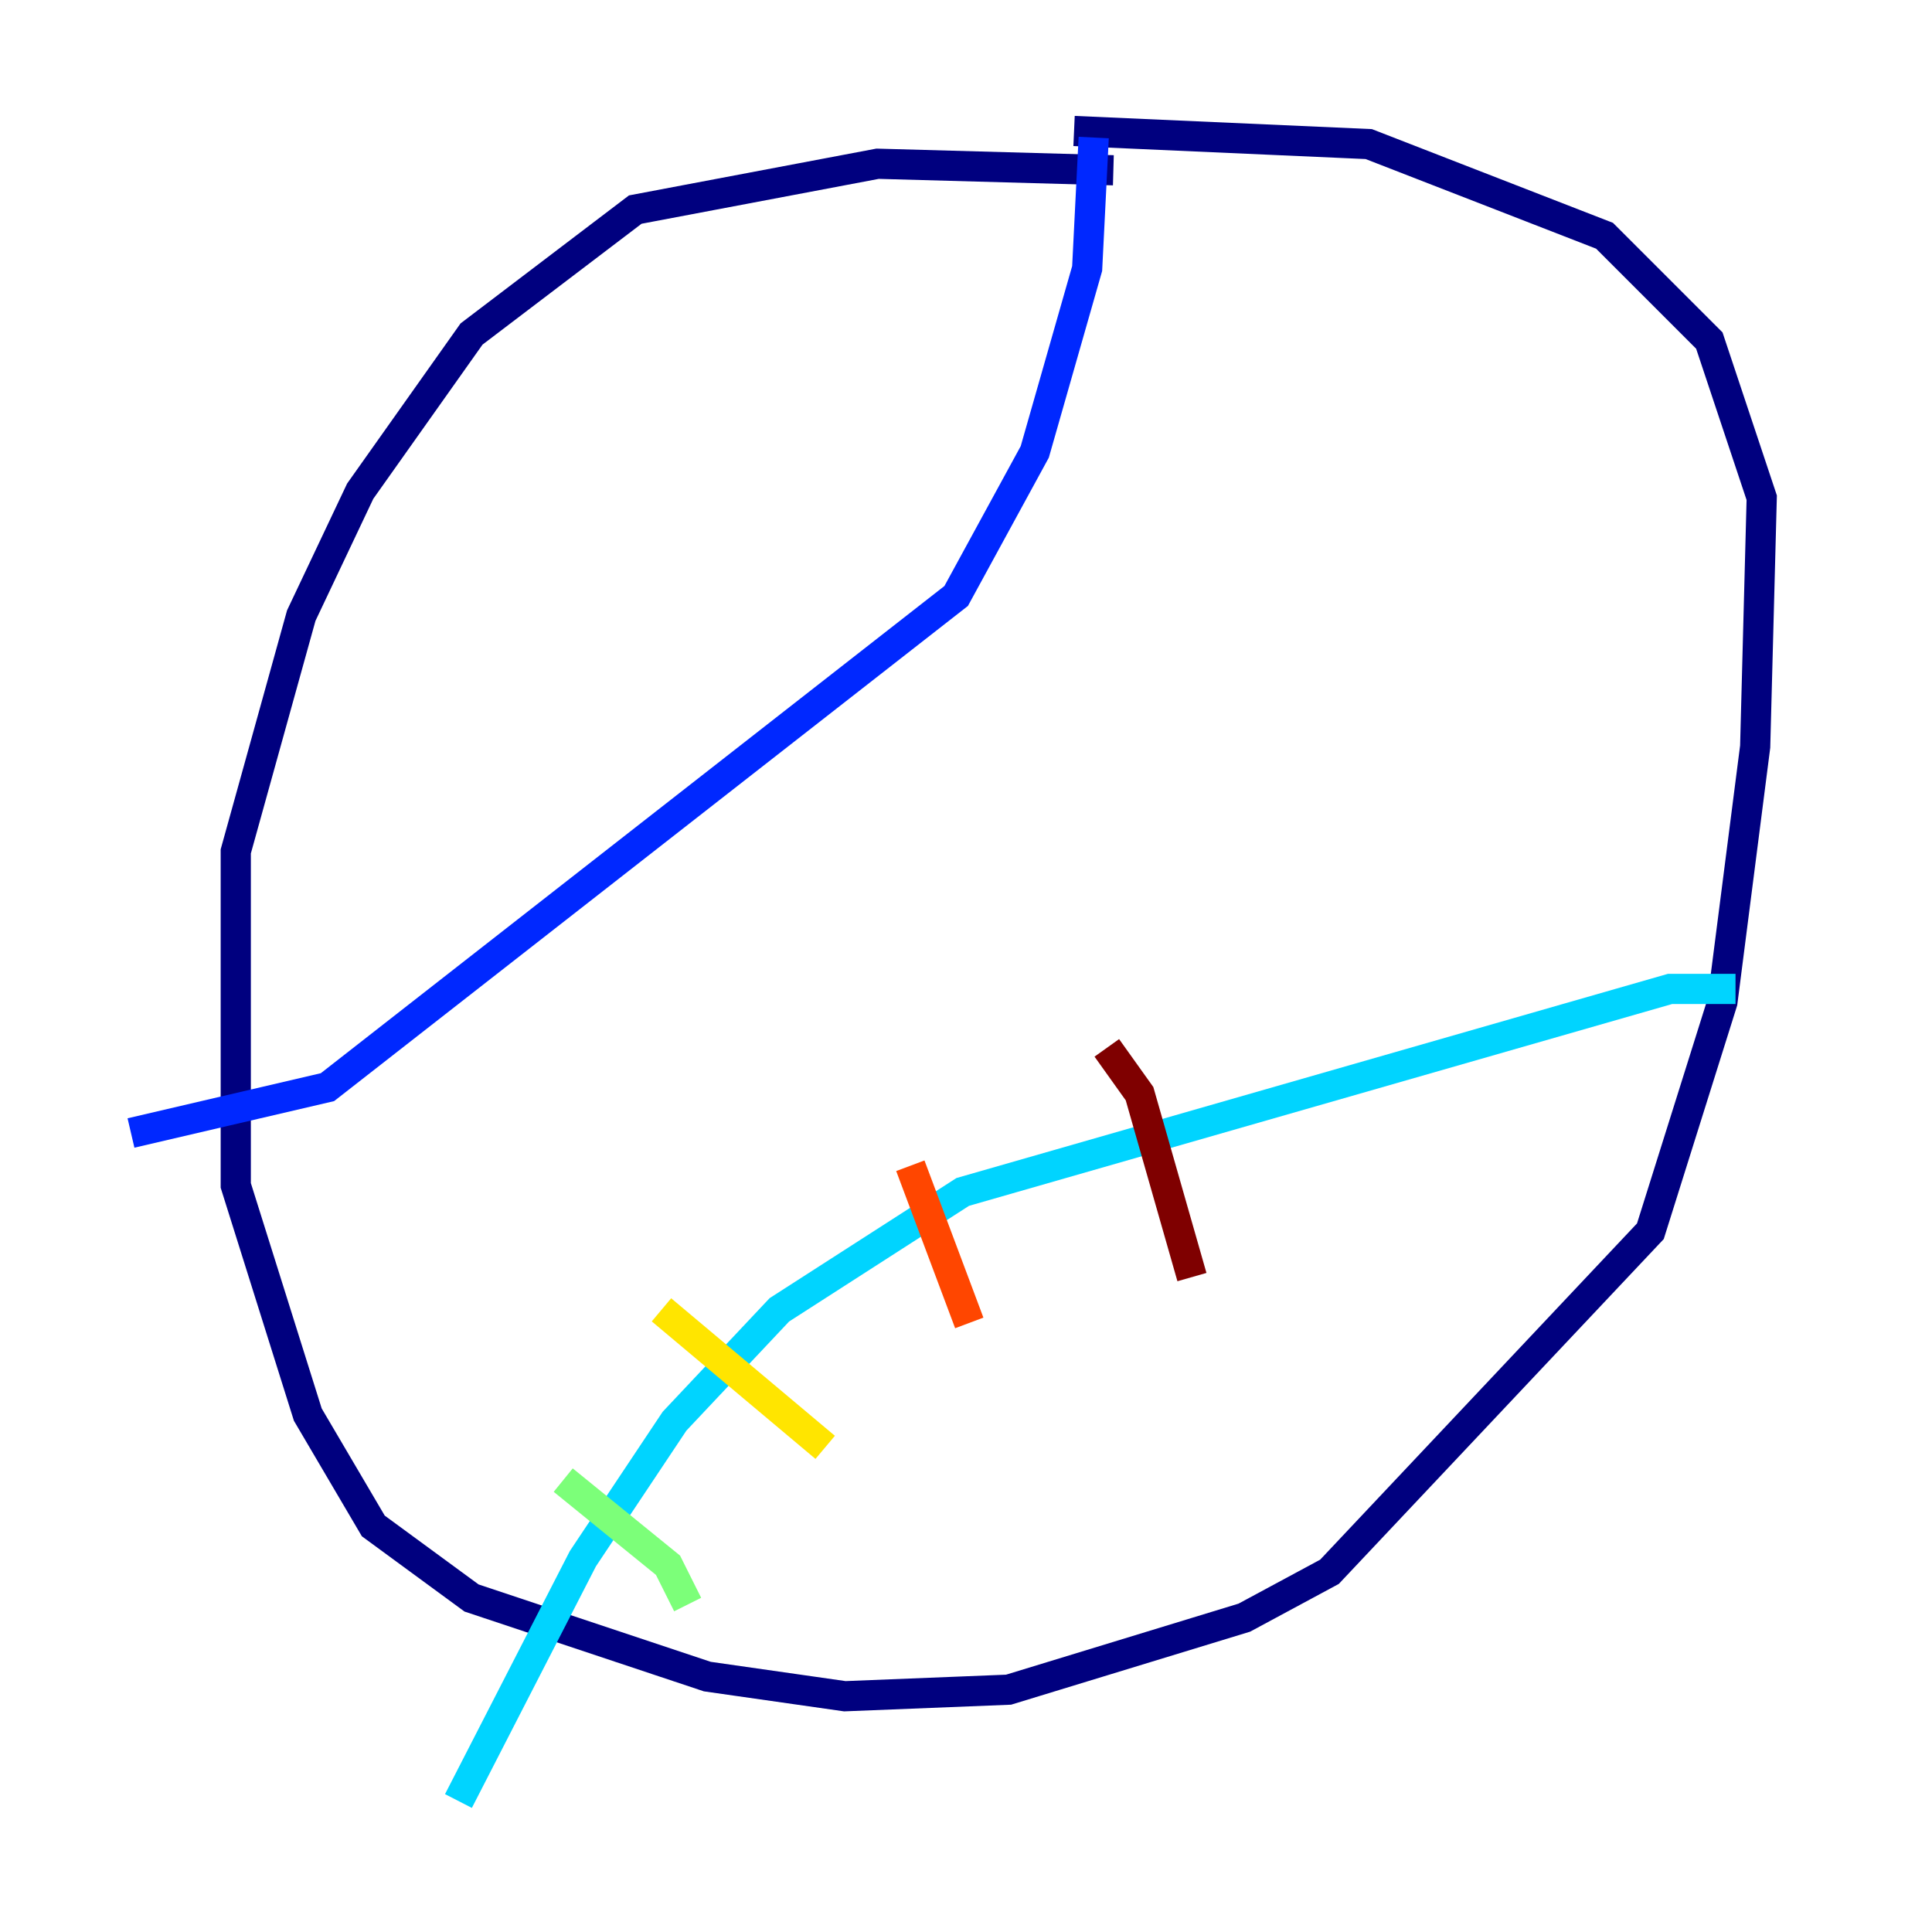 <?xml version="1.0" encoding="utf-8" ?>
<svg baseProfile="tiny" height="128" version="1.2" viewBox="0,0,128,128" width="128" xmlns="http://www.w3.org/2000/svg" xmlns:ev="http://www.w3.org/2001/xml-events" xmlns:xlink="http://www.w3.org/1999/xlink"><defs /><polyline fill="none" points="73.763,11.281 58.142,10.848 42.088,13.885 31.241,22.129 23.864,32.542 19.959,40.786 15.62,56.407 15.62,78.536 20.393,93.722 24.732,101.098 31.241,105.871 46.861,111.078 55.973,112.38 66.82,111.946 82.441,107.173 88.081,104.136 109.342,81.573 114.115,66.386 116.285,49.464 116.719,32.976 113.248,22.563 106.305,15.62 90.685,9.546 71.159,8.678" stroke="#00007f" stroke-width="2" /><polyline fill="none" points="72.461,9.112 72.027,17.79 68.556,29.939 63.349,39.485 21.695,72.027 8.678,75.064" stroke="#0028ff" stroke-width="2" /><polyline fill="none" points="114.983,65.519 110.644,65.519 63.783,78.969 51.634,86.78 44.691,94.156 38.617,103.268 30.373,119.322" stroke="#00d4ff" stroke-width="2" /><polyline fill="none" points="37.315,98.061 44.258,103.702 45.559,106.305" stroke="#7cff79" stroke-width="2" /><polyline fill="none" points="43.824,86.78 54.671,95.891" stroke="#ffe500" stroke-width="2" /><polyline fill="none" points="60.312,77.234 64.217,87.647" stroke="#ff4600" stroke-width="2" /><polyline fill="none" points="73.329,69.424 75.498,72.461 78.969,84.61" stroke="#7f0000" stroke-width="2" /></svg>
